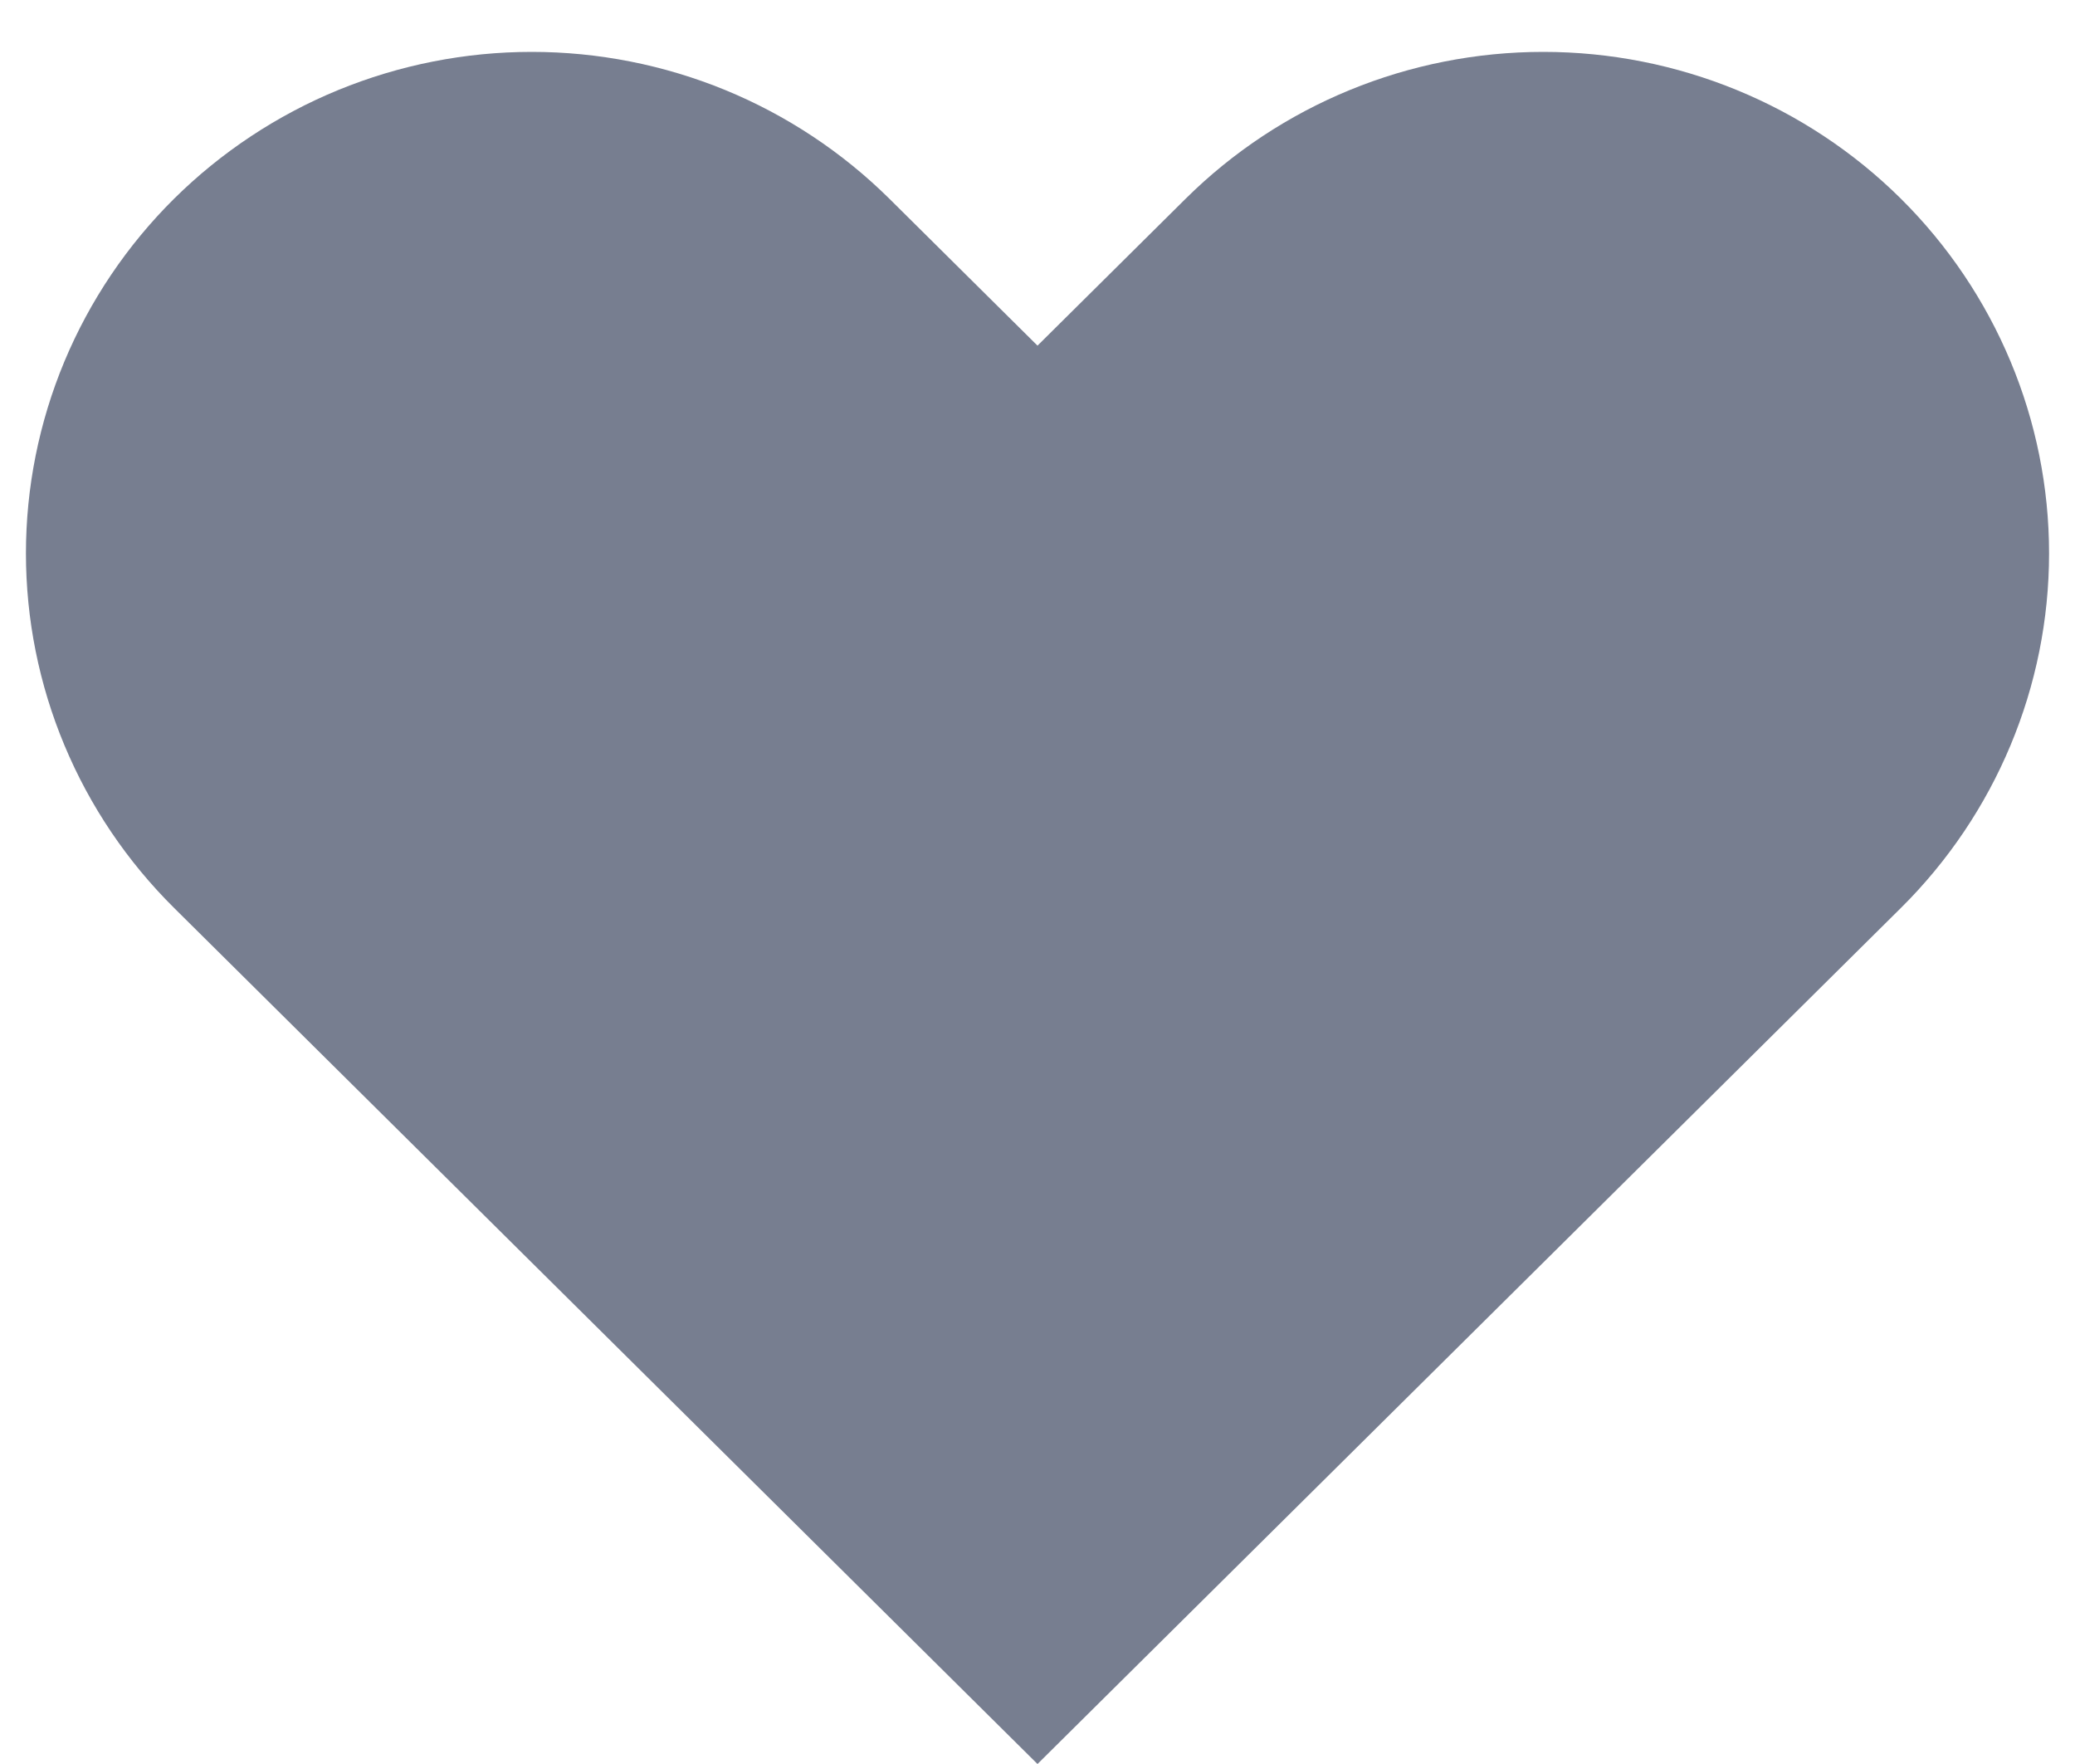 <svg width="20" height="17" viewBox="0 0 20 17" fill="none" xmlns="http://www.w3.org/2000/svg">
<path d="M1.678 1.915C1.225 2.364 0.866 2.897 0.621 3.483C0.376 4.07 0.25 4.698 0.25 5.333C0.25 5.967 0.376 6.596 0.621 7.182C0.866 7.769 1.225 8.301 1.678 8.75L10 17L18.322 8.75C19.236 7.844 19.75 6.614 19.75 5.333C19.75 4.051 19.236 2.822 18.322 1.915C17.408 1.009 16.168 0.5 14.875 0.5C13.582 0.5 12.342 1.009 11.428 1.915L10 3.331L8.572 1.915C8.119 1.467 7.582 1.111 6.991 0.868C6.399 0.625 5.765 0.5 5.125 0.5C4.485 0.5 3.851 0.625 3.259 0.868C2.668 1.111 2.131 1.467 1.678 1.915Z" fill="#777E90"/>
</svg>
